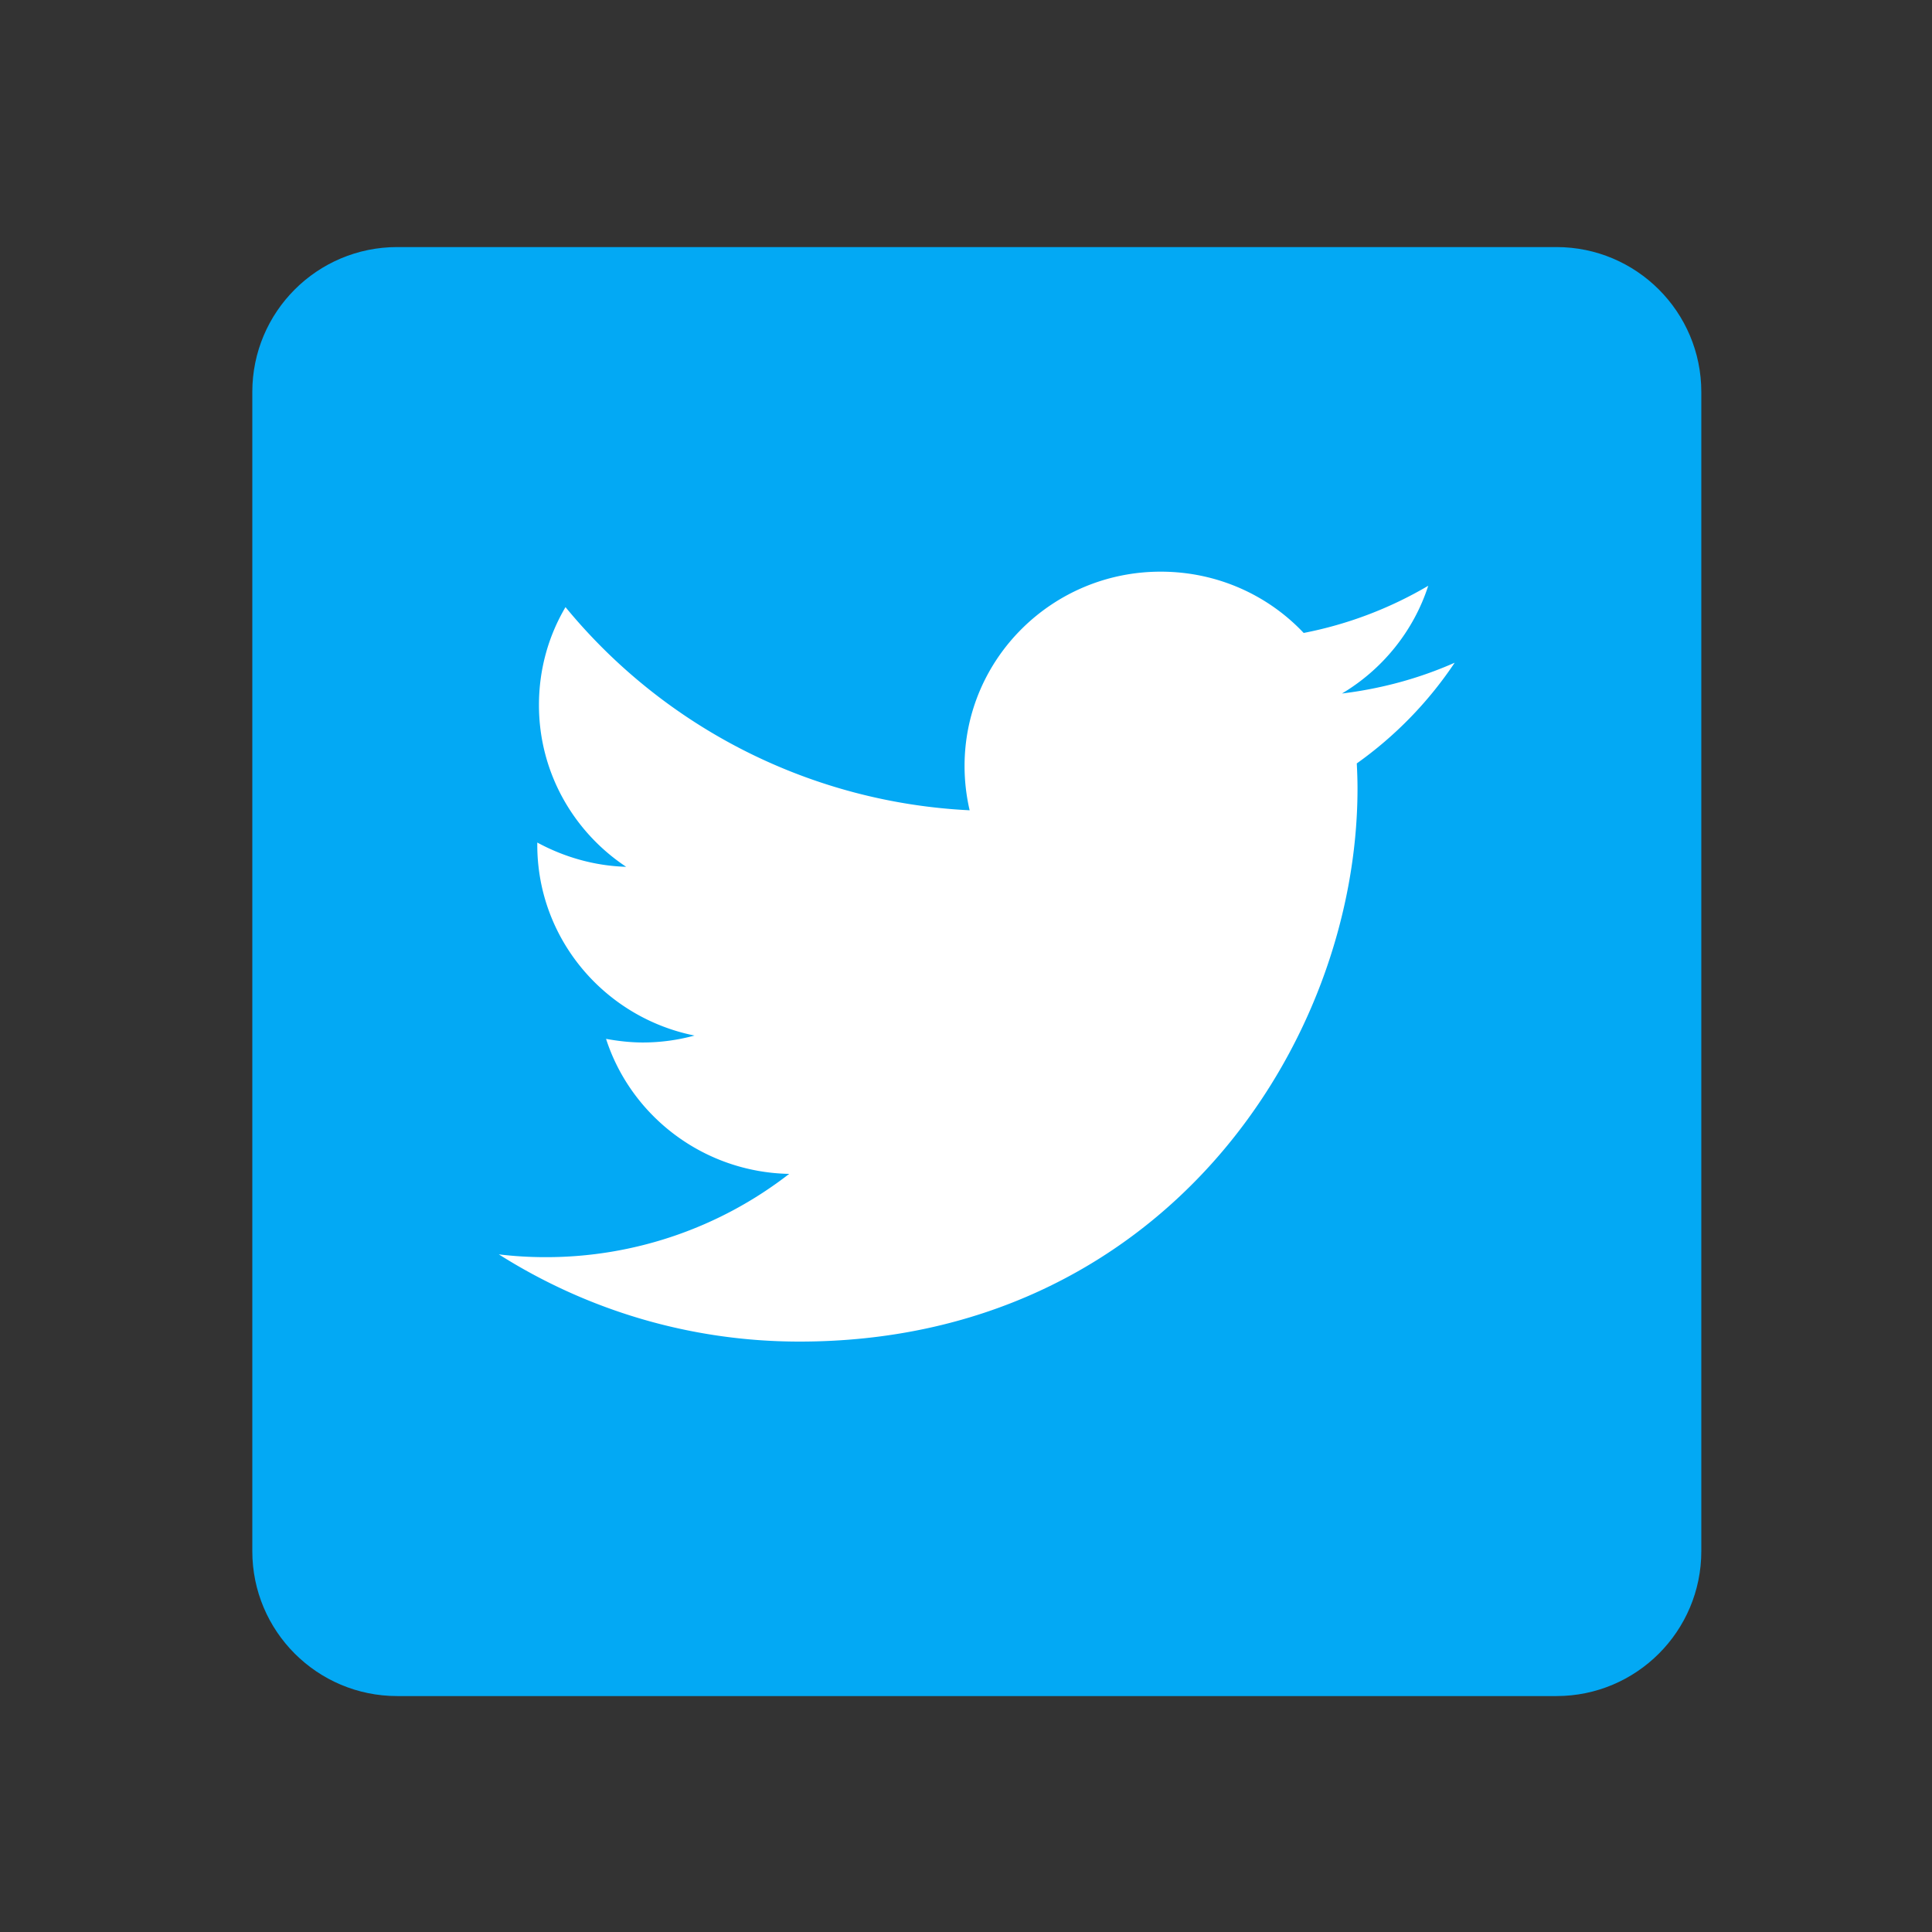 <svg xmlns="http://www.w3.org/2000/svg" viewBox="0 0 252 252" width="96" height="96"><rect x="0" y="0" width="252" height="252" fill="#333333" stroke="none"/><g stroke-miterlimit="10" font-weight="none" font-size="none" text-anchor="none" style="mix-blend-mode:normal" font-family="none" fill="none"><path d="M33.845 220.29V33.162h187.129V220.29z"/><path d="M51.81 221.226c-10.439 0-18.9-8.462-18.9-18.9v-151.2c0-10.438 8.461-18.9 18.9-18.9h151.2c10.438 0 18.9 8.462 18.9 18.9v151.2c0 10.438-8.462 18.9-18.9 18.9z" fill="#03a9f4"/><path d="M189.741 86.441c-4.586 2.03-9.51 3.382-14.704 4.018 5.276-3.138 9.347-8.143 11.255-14.055a51.269 51.269 0 0 1-16.246 6.155c-4.654-4.937-11.295-7.994-18.654-7.994-14.122 0-25.58 11.349-25.58 25.35 0 1.974.23 3.909.663 5.775a72.815 72.815 0 0 1-52.714-26.5c-2.219 3.748-3.463 8.13-3.463 12.77 0 8.793 4.504 16.544 11.376 21.102-4.193-.121-8.143-1.298-11.593-3.165v.298c0 12.296 8.82 22.536 20.507 24.876a25.601 25.601 0 0 1-6.723.906c-1.65 0-3.26-.19-4.815-.473 3.246 10.05 12.688 17.395 23.888 17.612a51.722 51.722 0 0 1-31.775 10.862c-2.07 0-4.098-.122-6.1-.365 11.335 7.17 24.781 11.376 39.214 11.376 47.047 0 72.79-38.633 72.79-72.153 0-1.096-.041-2.191-.095-3.26a50.605 50.605 0 0 0 12.769-13.135" fill="#fff"/></g></svg>